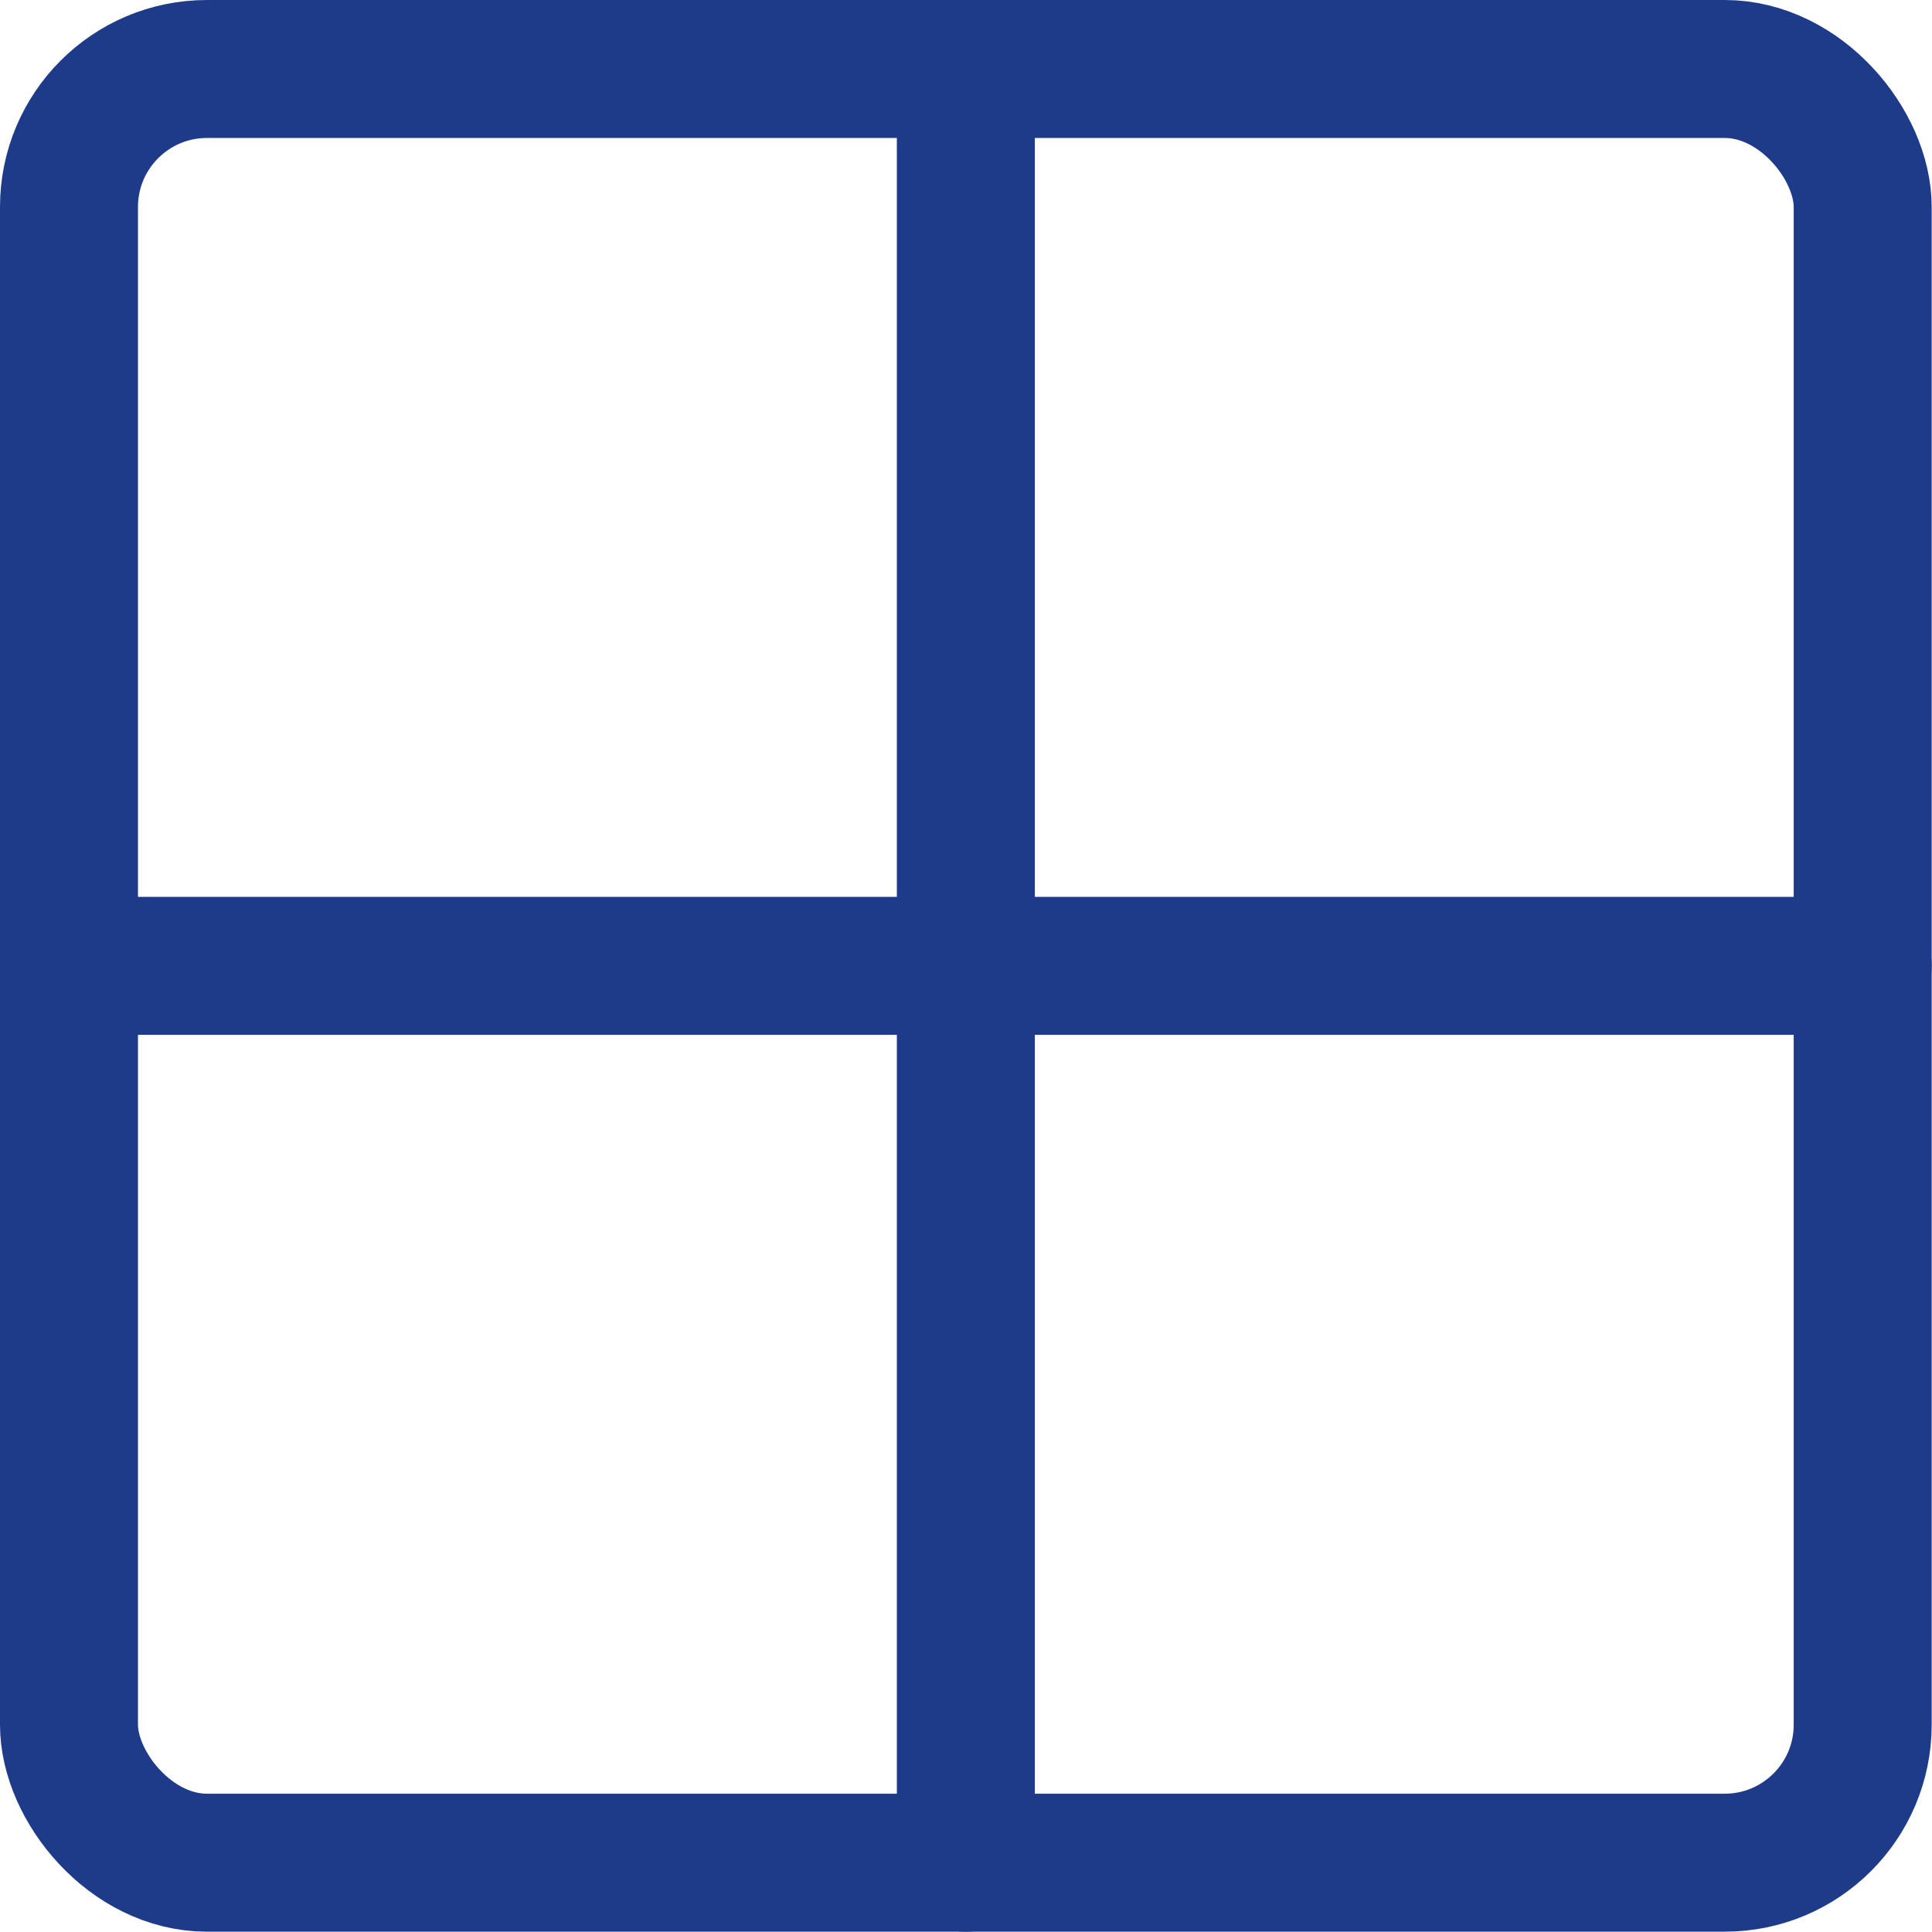 <svg xmlns="http://www.w3.org/2000/svg" viewBox="0 0 24 24">
  
<g transform="matrix(1.714,0,0,1.714,0,0)"><g>
    <rect x="0.5" y="0.5" width="13" height="13" rx="1" style="fill: none;stroke: #1e3b8a;stroke-linecap: round;stroke-linejoin: round"></rect>
    <line x1="7" y1="0.5" x2="7" y2="13.5" style="fill: none;stroke: #1e3b8a;stroke-linecap: round;stroke-linejoin: round"></line>
    <line x1="0.5" y1="7" x2="13.5" y2="7" style="fill: none;stroke: #1e3b8a;stroke-linecap: round;stroke-linejoin: round"></line>
  </g></g></svg>